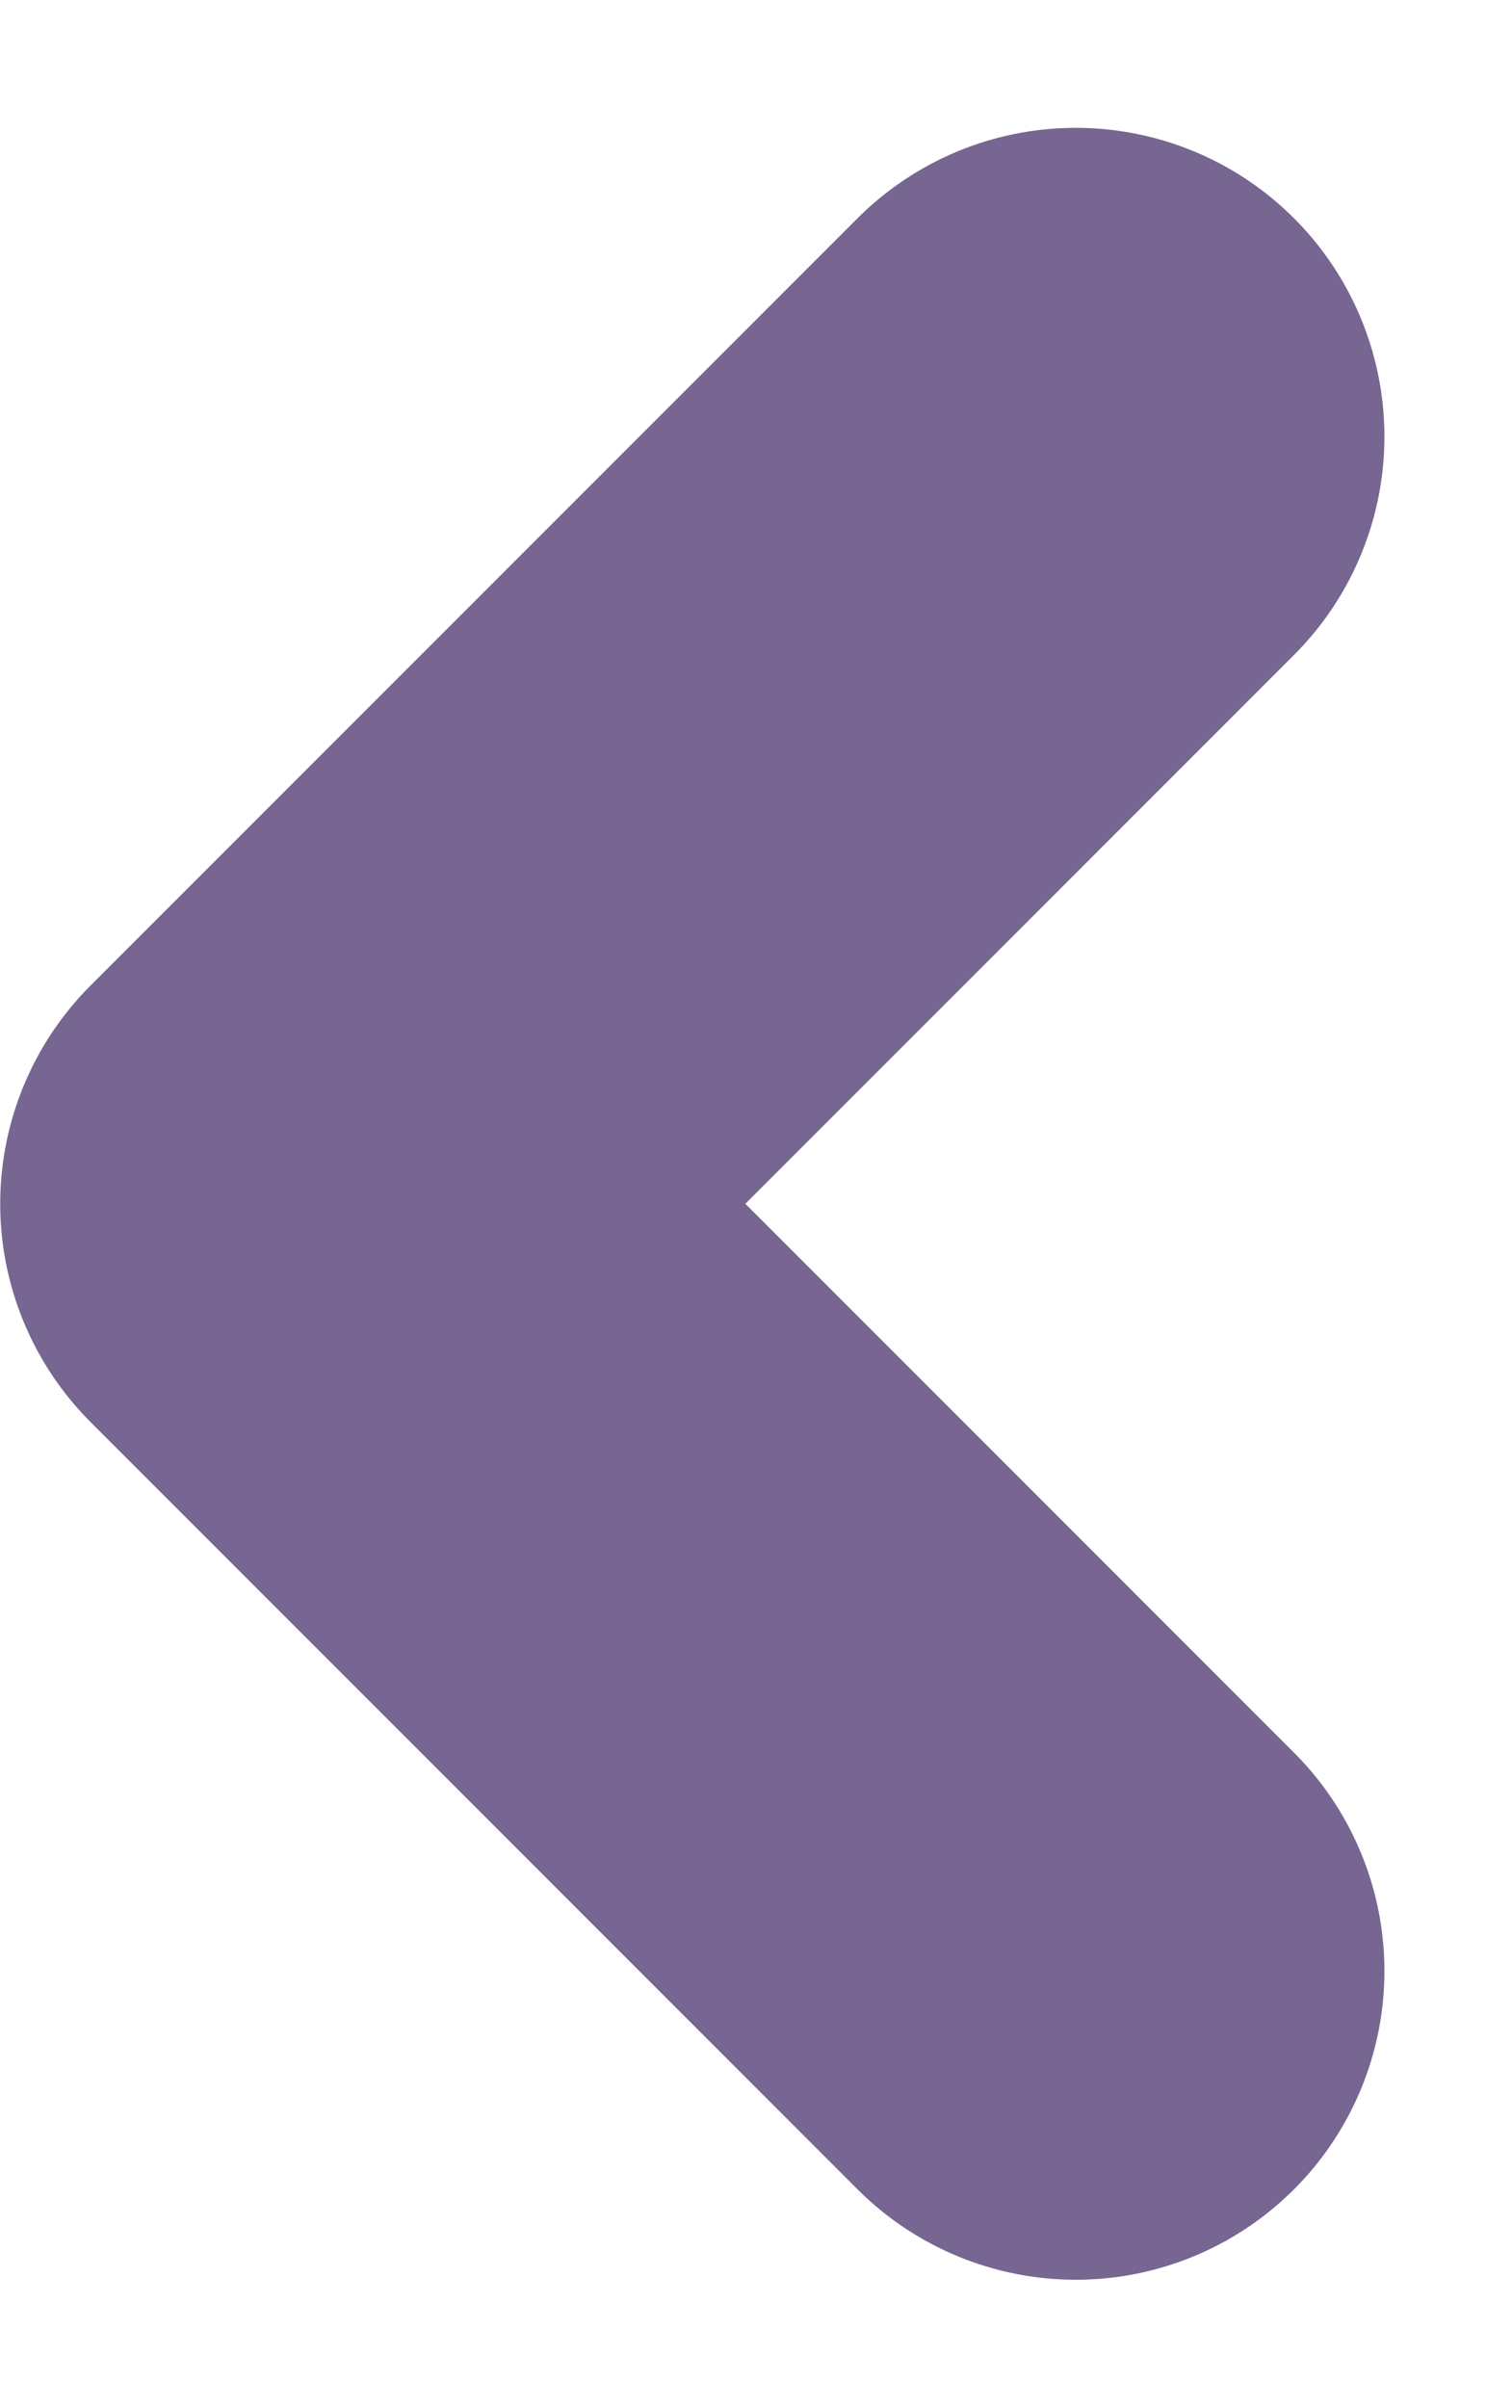 <svg xmlns="http://www.w3.org/2000/svg" width="7.348" height="11.697" viewBox="0 0 7.348 11.697"><defs><style>.a{opacity:0.6;}.b{fill:none;stroke:#1c0047;stroke-linecap:round;stroke-linejoin:round;stroke-width:3px;}</style></defs><g class="a" transform="translate(23.614 -12.152) rotate(90)"><path class="b" d="M14.954,18l-3.727,3.727L7.5,18" transform="translate(6.773 0.386)"/></g></svg>